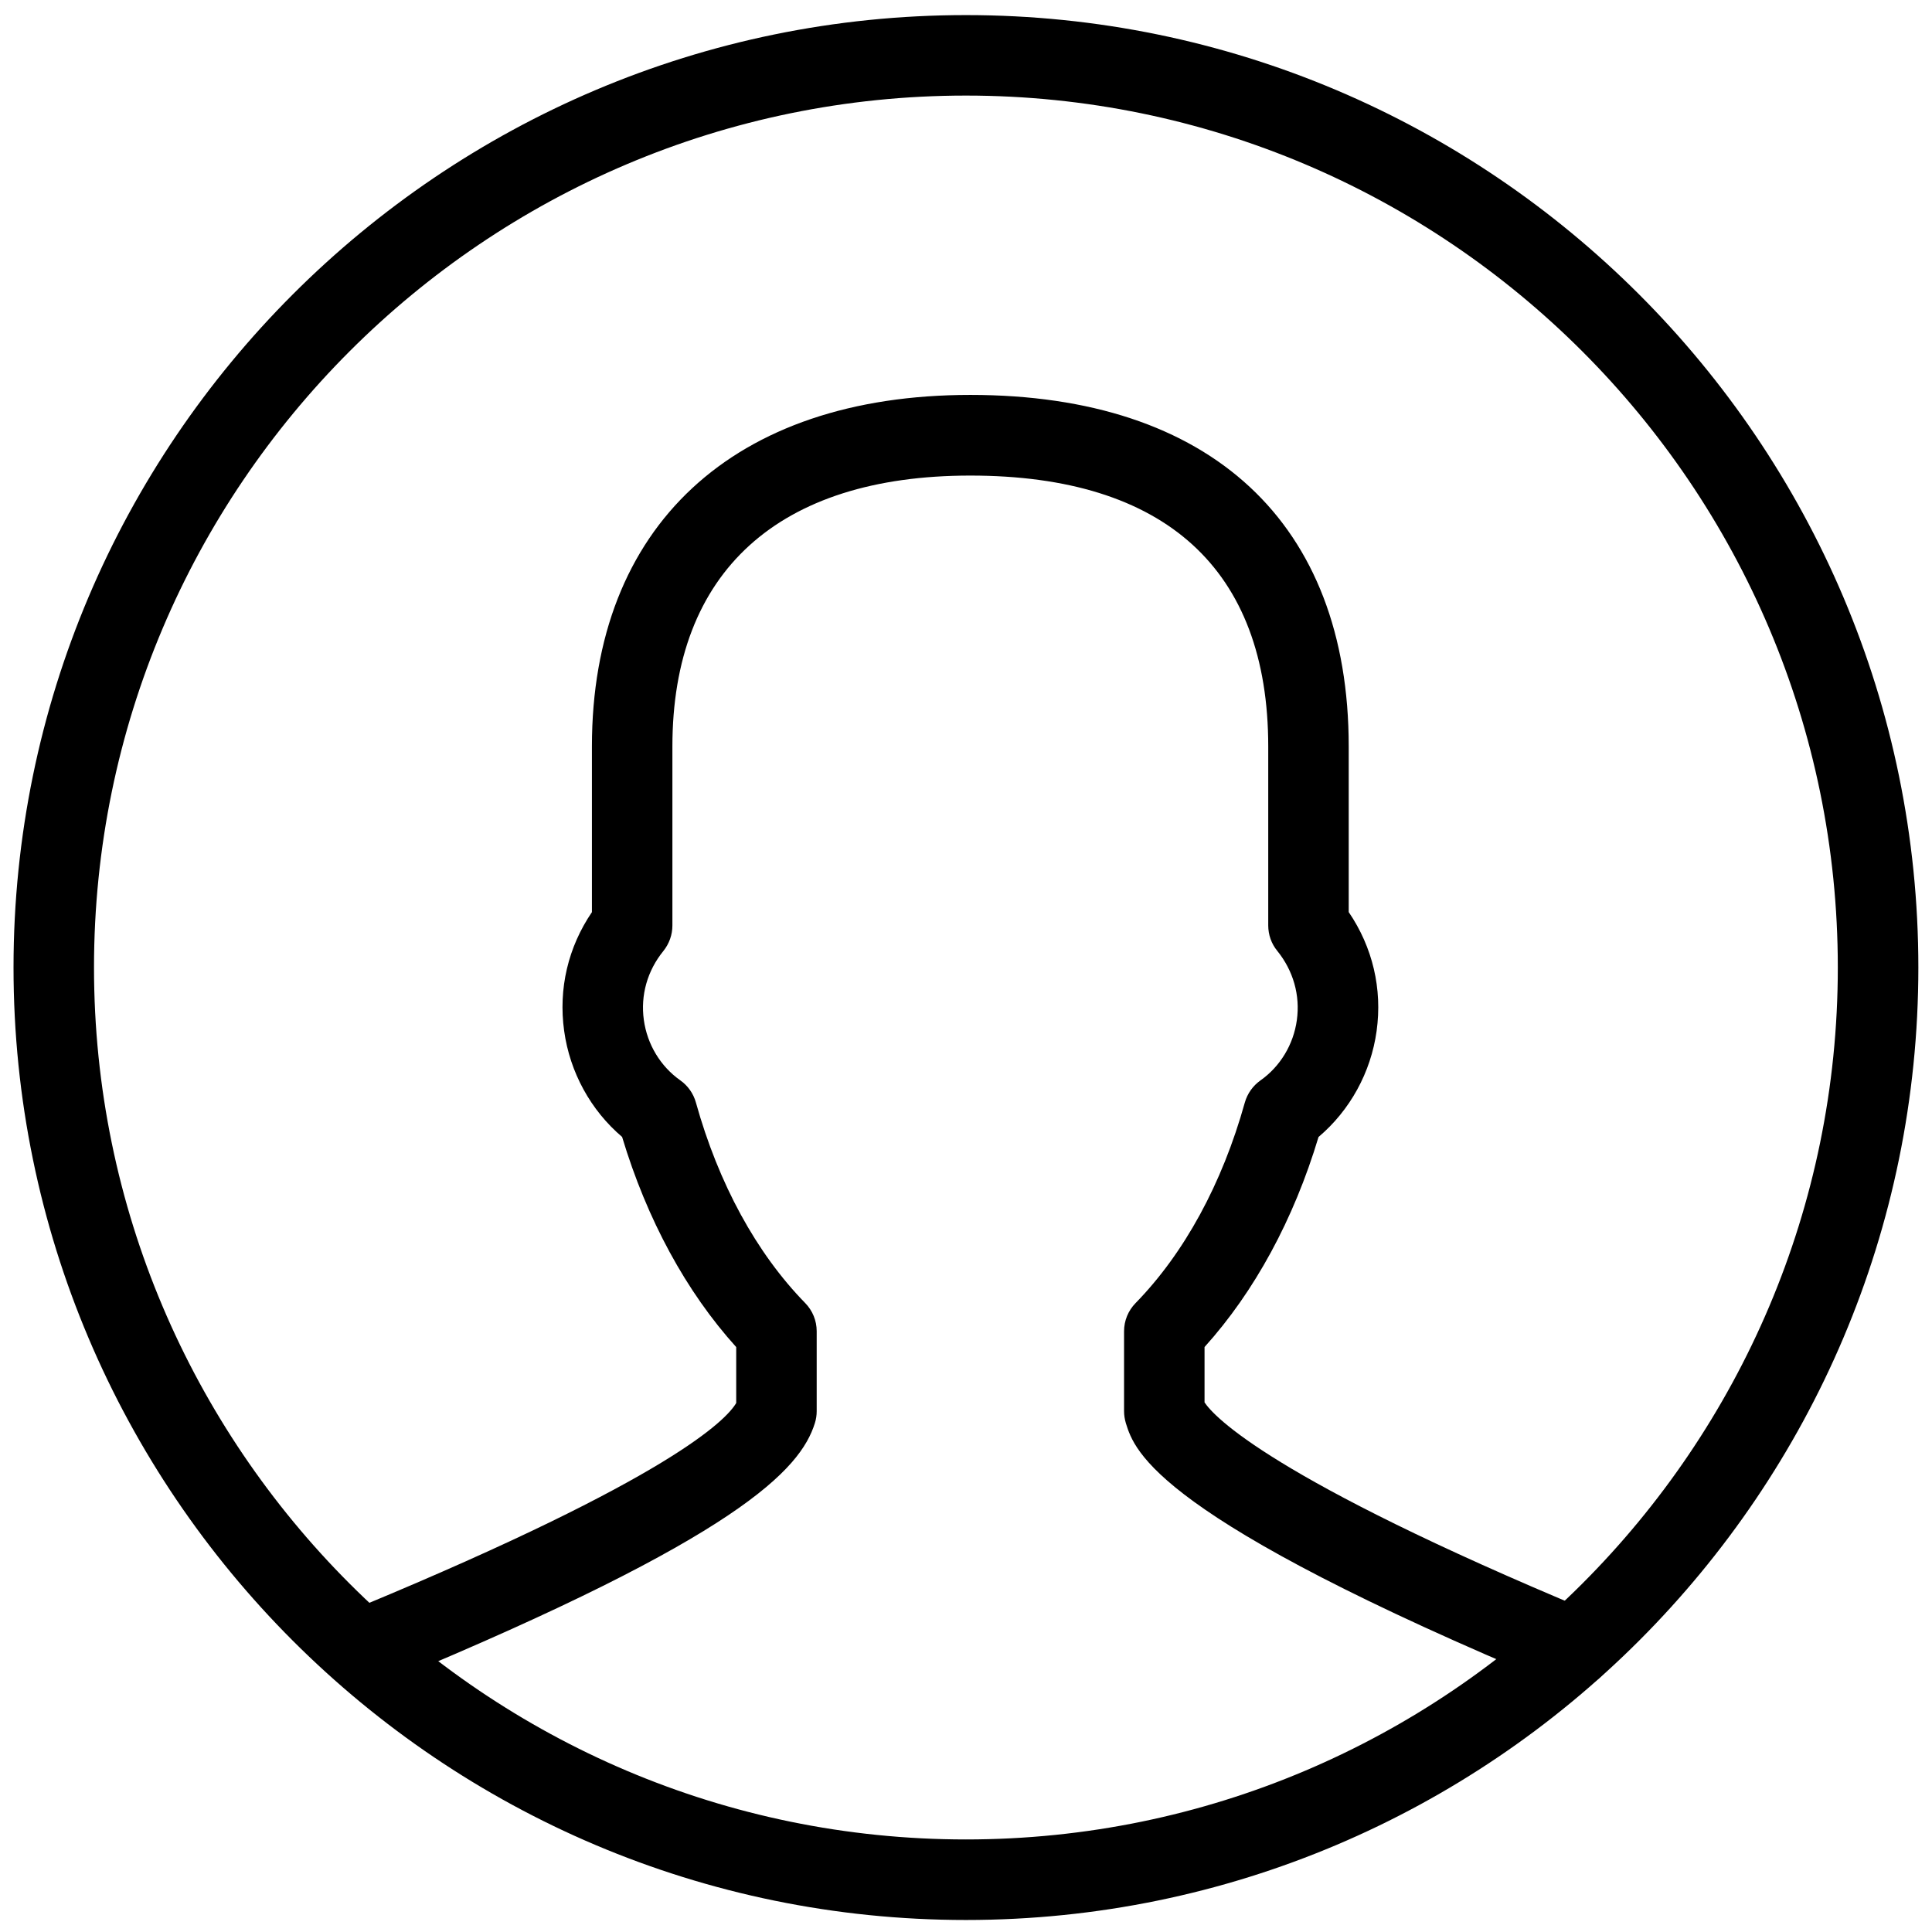 <svg version="1.1" xmlns="http://www.w3.org/2000/svg" width="32" height="32" viewBox="0 0 32 32">
<title>user_profile_avatar_man_male</title>
<path d="M15.999 31.801c-8.699 0-15.775-7.077-15.775-15.776 0-8.698 7.077-15.775 15.775-15.775s15.775 7.077 15.775 15.775c0 8.699-7.077 15.776-15.775 15.776zM15.999 1.583c-7.964 0-14.442 6.479-14.442 14.441s6.479 14.443 14.442 14.443 14.441-6.479 14.441-14.443c0-7.963-6.478-14.441-14.441-14.441z"></path>
<path d="M26.051 27.961c-0.086 0-0.173-0.017-0.257-0.051-6.658-2.775-7-3.87-7.146-4.337-0.019-0.065-0.030-0.131-0.030-0.199v-1.324c0-0.175 0.068-0.341 0.19-0.466 0.807-0.827 1.434-1.975 1.81-3.322 0.042-0.148 0.133-0.277 0.258-0.366 0.328-0.231 0.548-0.595 0.604-1 0.057-0.411-0.059-0.818-0.324-1.146-0.098-0.119-0.15-0.268-0.15-0.421v-2.964c0-2.936-1.706-4.488-4.934-4.488-3.182 0-4.935 1.594-4.935 4.488v2.965c0 0.153-0.053 0.301-0.149 0.421-0.266 0.327-0.381 0.733-0.324 1.143 0.056 0.405 0.276 0.769 0.604 1 0.126 0.089 0.217 0.219 0.258 0.366 0.376 1.348 1.003 2.496 1.811 3.323 0.122 0.125 0.19 0.292 0.19 0.466v1.324c0 0.068-0.010 0.134-0.030 0.198-0.241 0.772-1.259 1.88-6.99 4.26-0.34 0.143-0.73-0.019-0.872-0.361-0.141-0.34 0.020-0.729 0.36-0.871 5.119-2.125 6.035-3.081 6.199-3.361v-0.926c-0.829-0.918-1.478-2.112-1.89-3.481-0.519-0.441-0.865-1.069-0.96-1.757-0.097-0.698 0.066-1.387 0.46-1.966v-2.745c0-3.645 2.343-5.822 6.268-5.822 3.983 0 6.267 2.122 6.267 5.822v2.744c0.396 0.581 0.559 1.271 0.462 1.97-0.095 0.686-0.441 1.314-0.962 1.755-0.411 1.367-1.060 2.561-1.888 3.479v0.917c0.159 0.238 1.098 1.258 6.355 3.448 0.34 0.142 0.5 0.533 0.359 0.872-0.107 0.257-0.355 0.41-0.616 0.41z"></path>
</svg>
